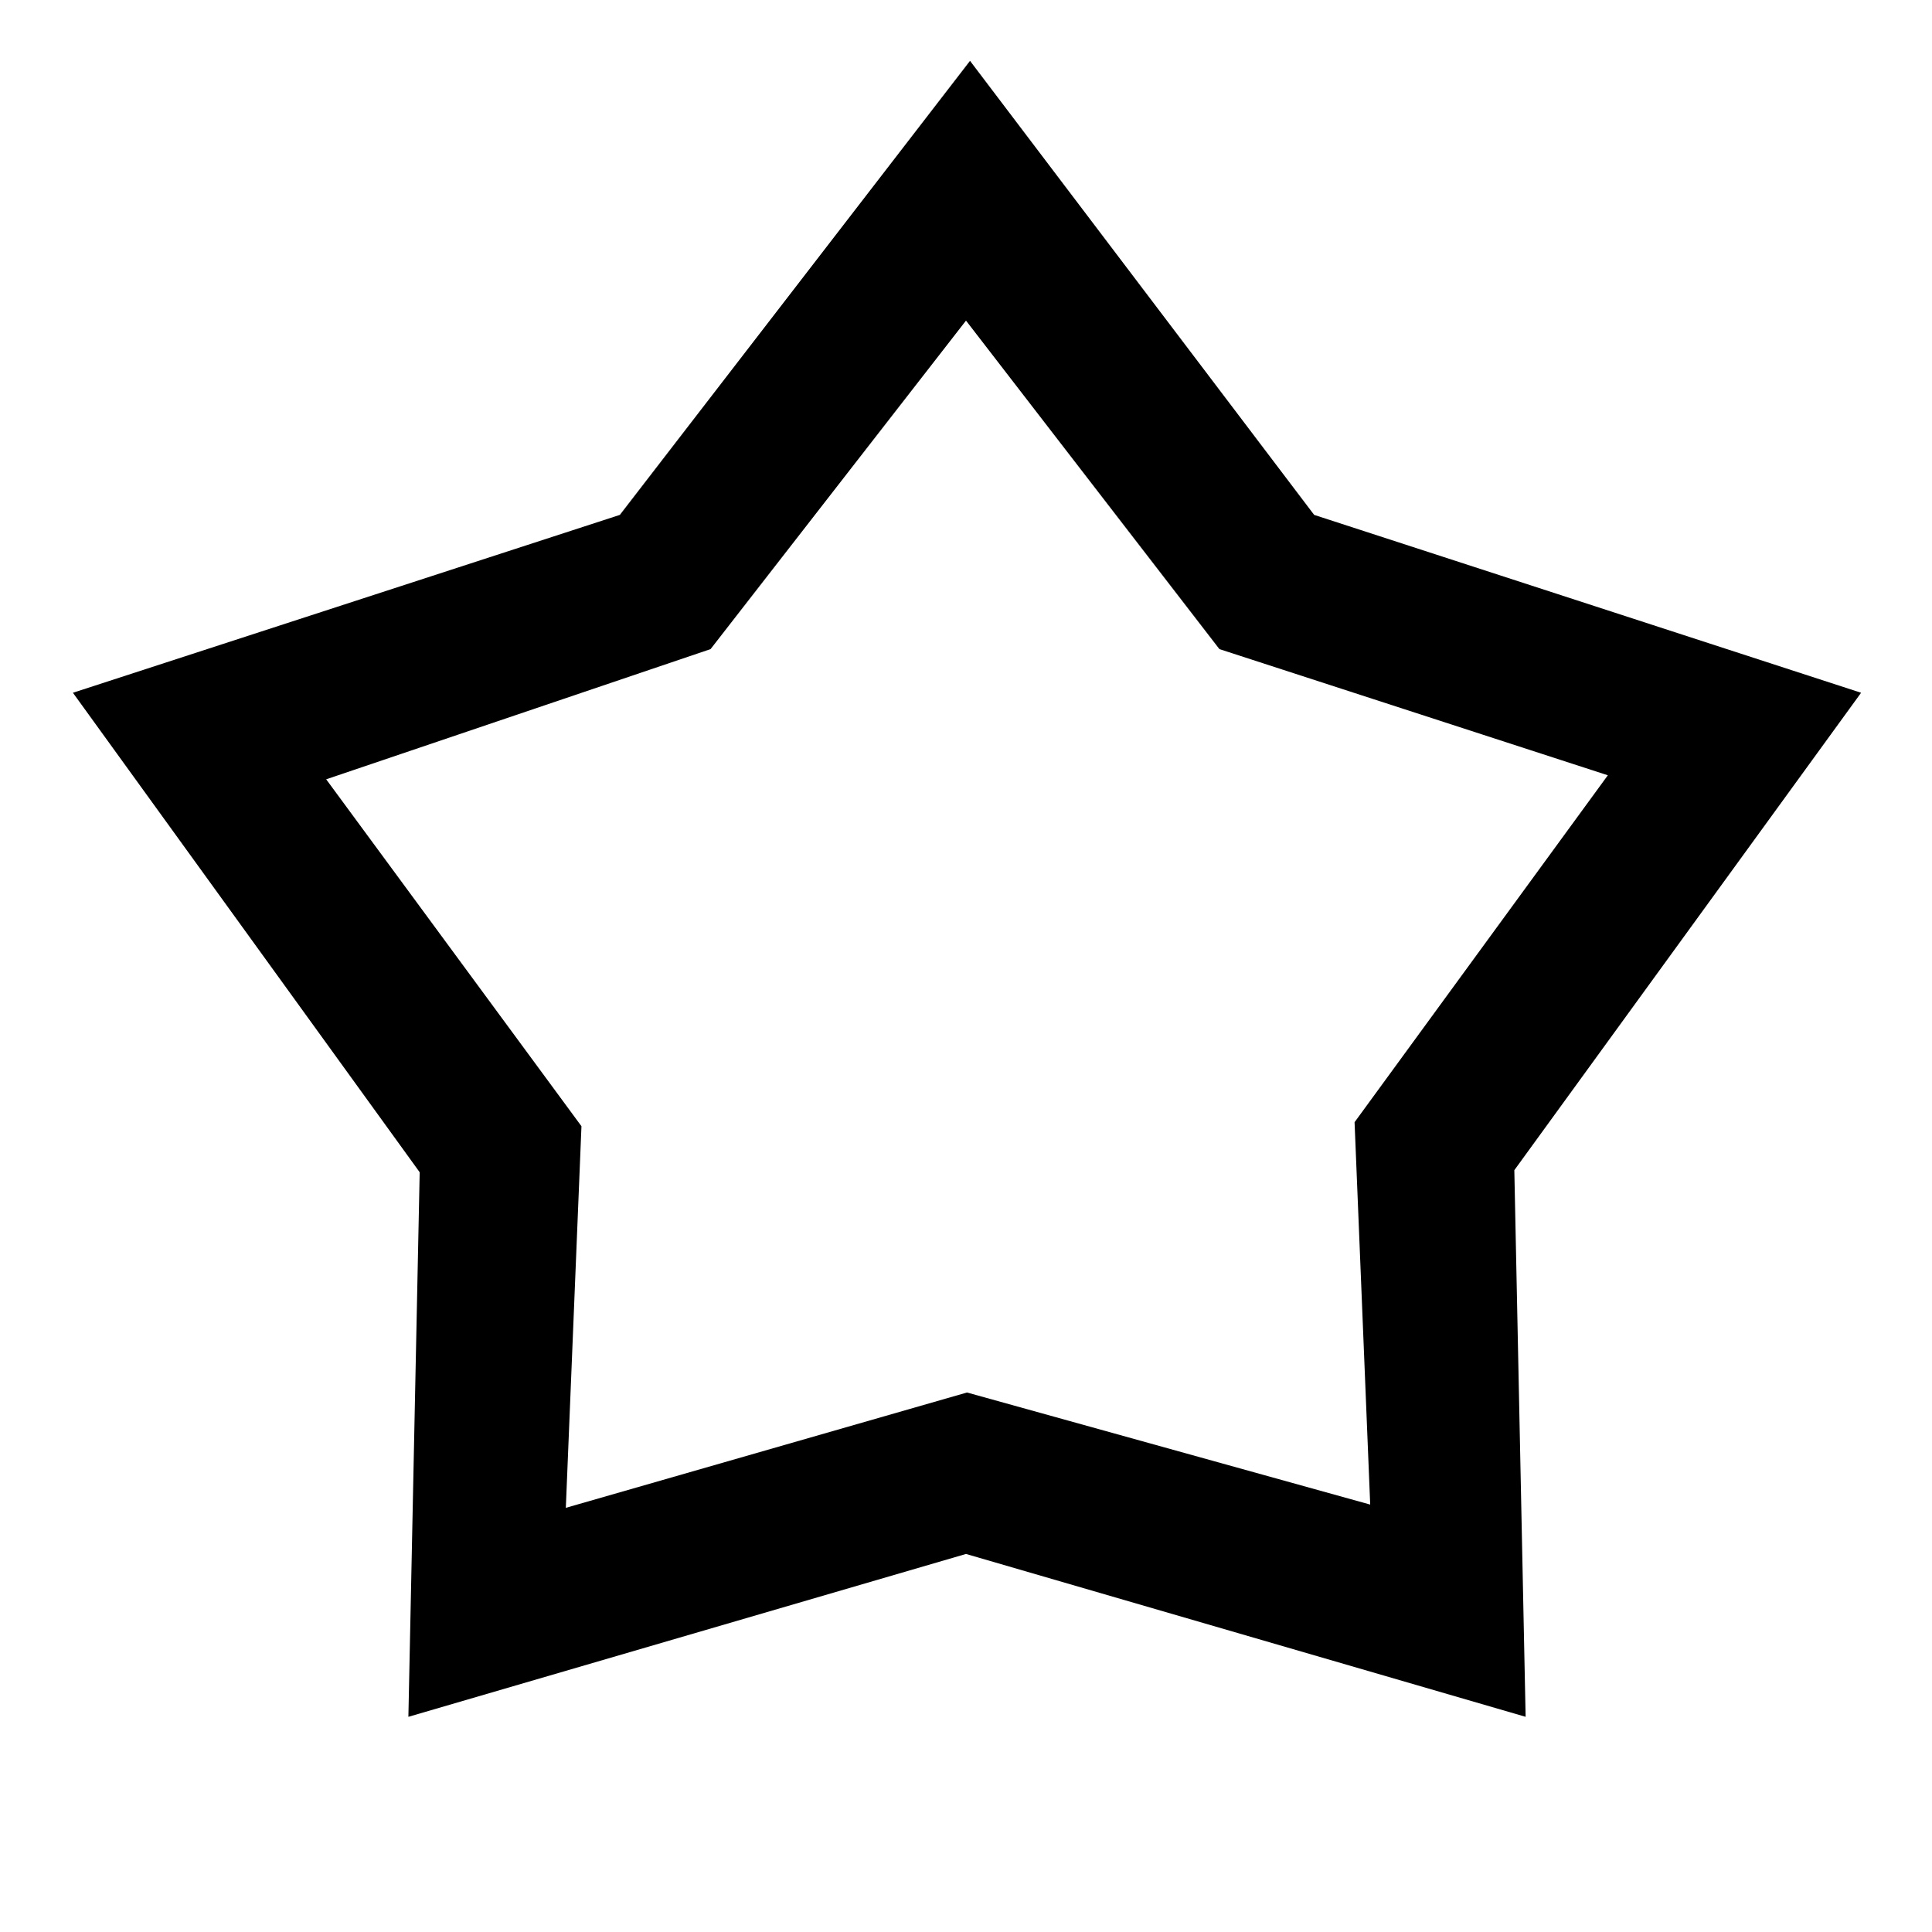 <svg xmlns="http://www.w3.org/2000/svg" height="20" viewBox="0 -960 960 960" width="20"><path d="M308.001-704.153 482-929.767l170.999 225.614 271.768 88.384-172.307 237.23 5.616 271.614L480-187.848l-277.076 80.923 5.616-270.591L36.232-615.769l271.769-88.384Zm45.076 66.691-191.001 64.693 126.847 172.384-7.769 189.616L480.5-268.077l200.346 55.693-7.769-190.001 125.847-172.384-193.001-62.693L480-800.693 353.077-637.462ZM481-506.539Z"/></svg>